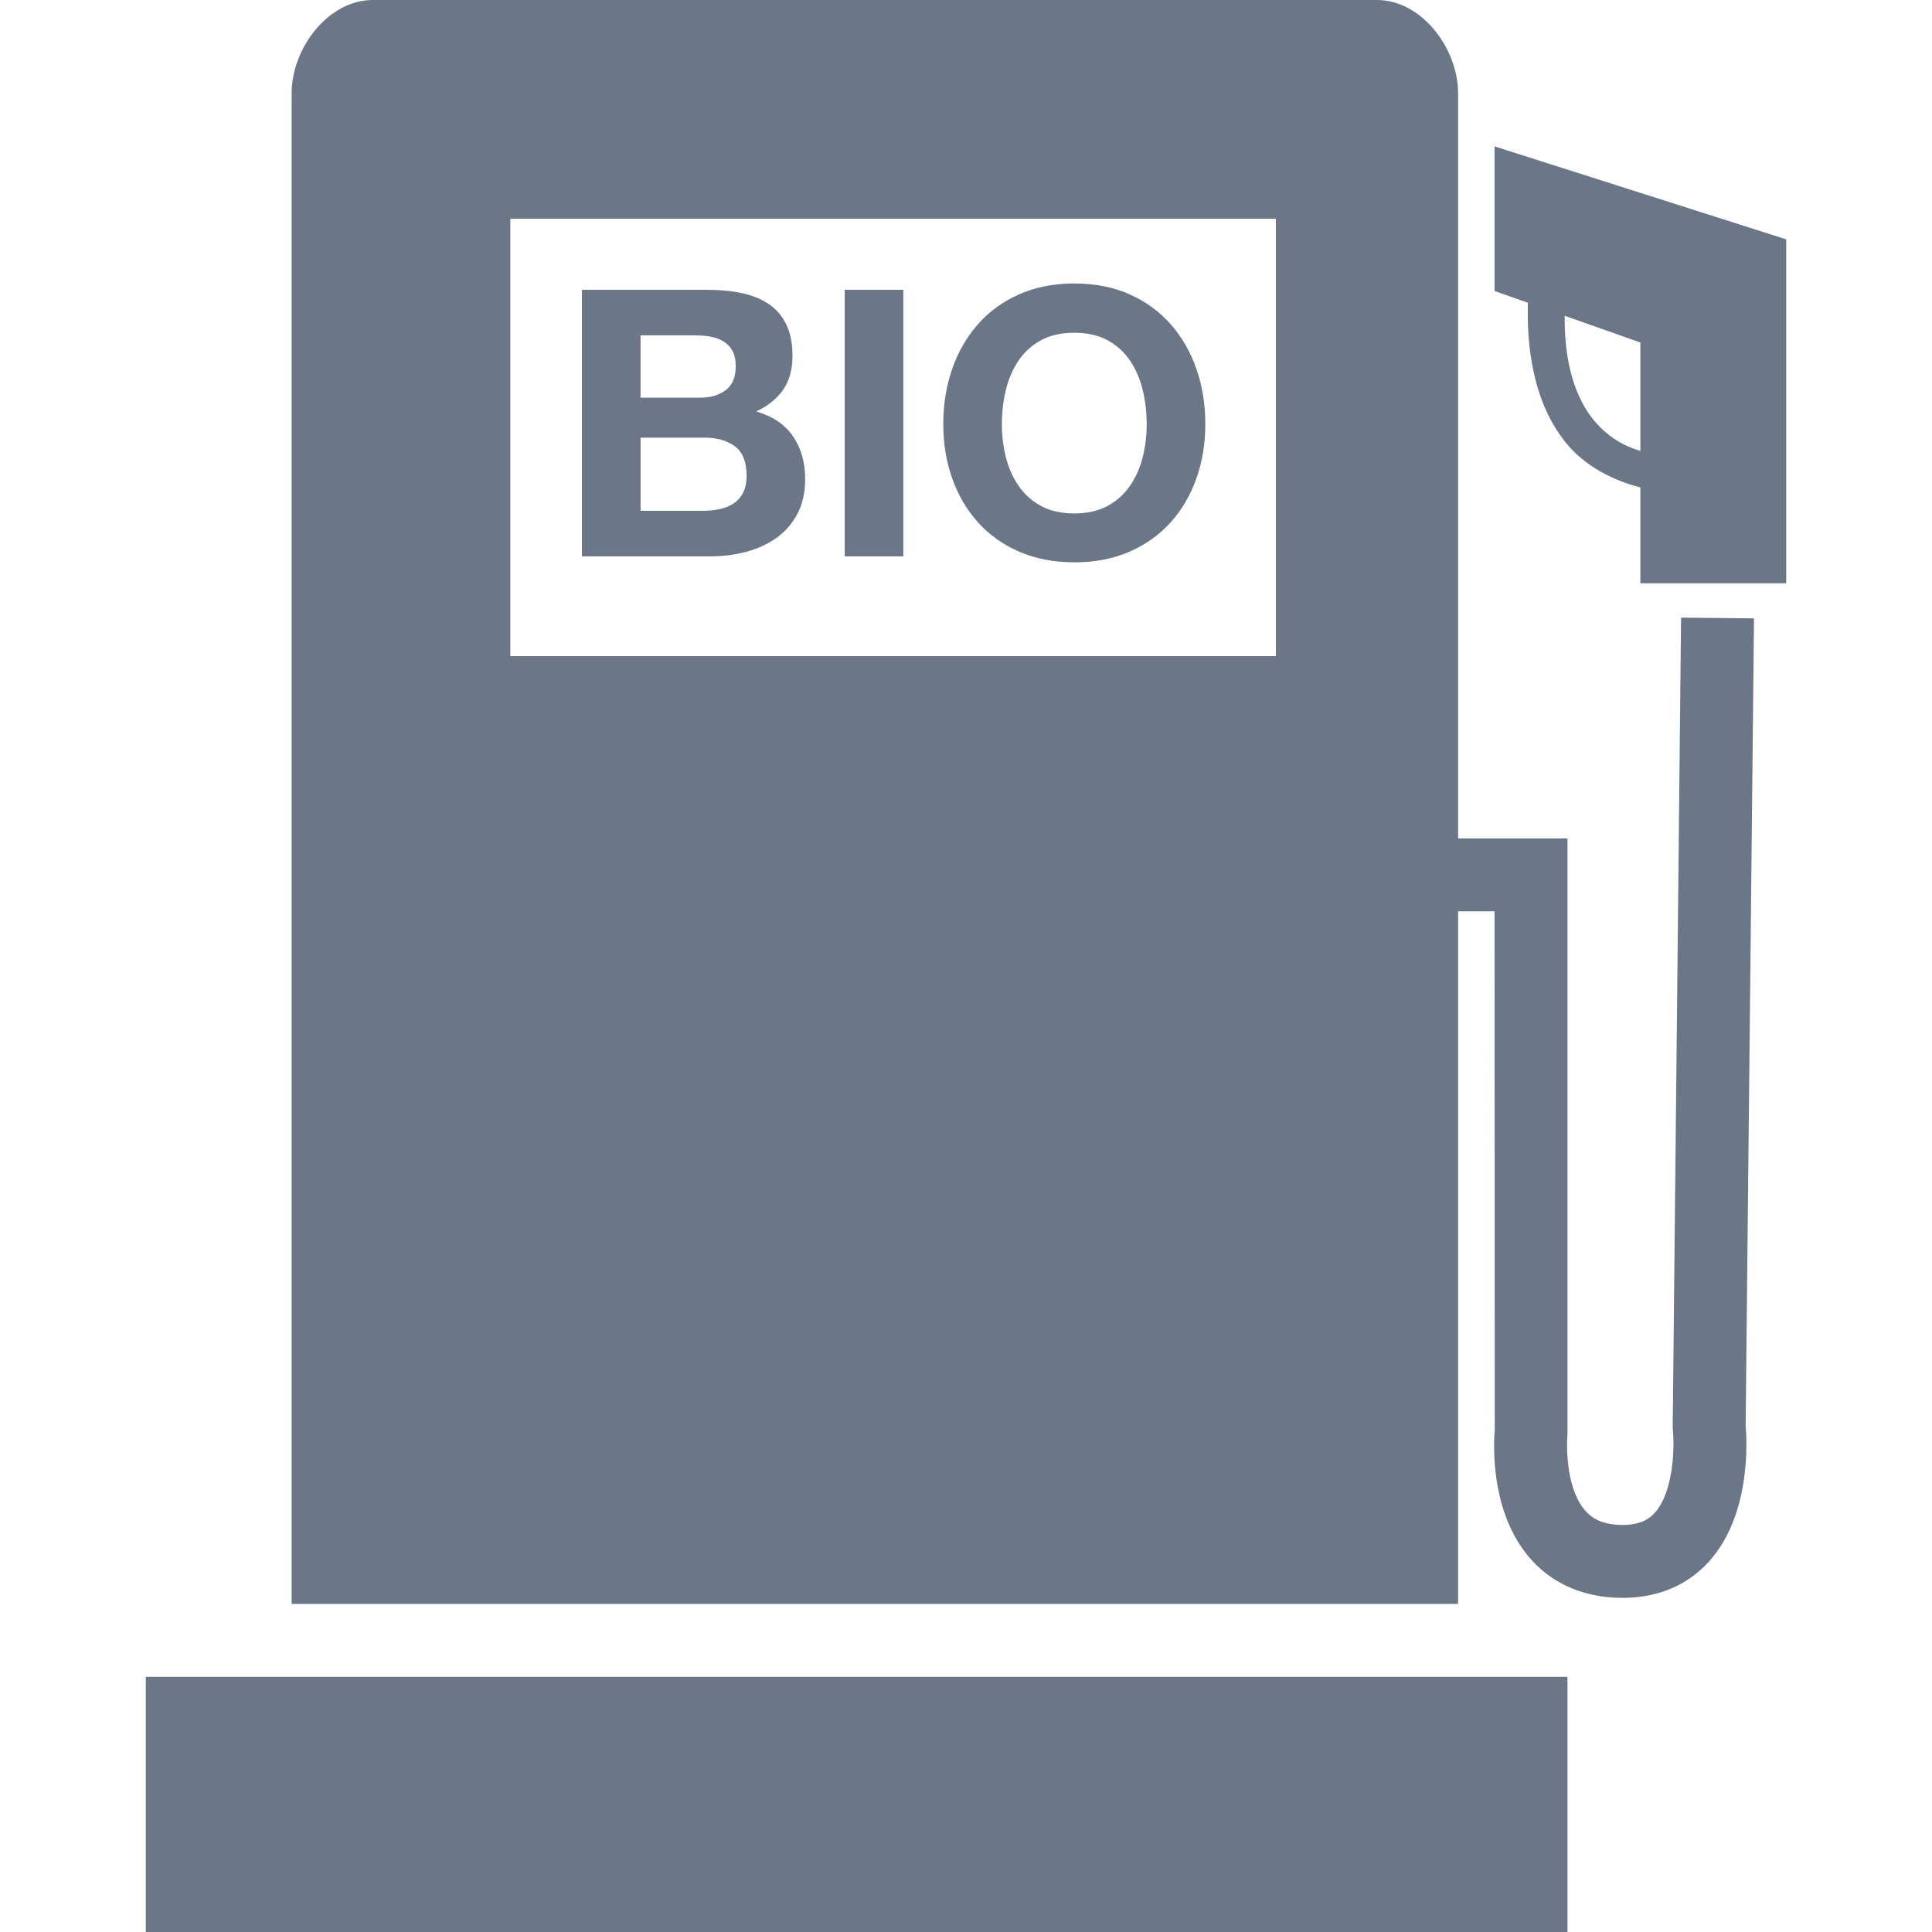 <?xml version="1.0" encoding="iso-8859-1"?>
<!-- Generator: Adobe Illustrator 16.0.0, SVG Export Plug-In . SVG Version: 6.00 Build 0)  -->
<!DOCTYPE svg PUBLIC "-//W3C//DTD SVG 1.1//EN" "http://www.w3.org/Graphics/SVG/1.1/DTD/svg11.dtd">
<svg xmlns="http://www.w3.org/2000/svg" xmlns:xlink="http://www.w3.org/1999/xlink" version="1.1" id="Capa_1" x="0px" y="0px" width="512px" height="512px" viewBox="0 0 506.81 506.81" style="enable-background:new 0 0 506.81 506.81;" xml:space="preserve">
<g>
	<path d="M38.248,439.873h372.937v66.937H38.248V439.873z M440.984,162.017l-2.19,212.164l0.057,1.09   c0.384,3.807,0.327,15.94-4.753,21.562c-1.244,1.379-3.46,3.194-8.425,3.194c-5.729,0-8.263-2.035-9.67-3.578   c-4.904-5.345-5.174-15.847-4.818-20.31V219.937h-28.687V24.488C382.498,12.726,372.963,0,361.2,0H97.795   C86.033,0,76.498,12.729,76.498,24.488V420.75h306V239.06h9.563l0.049,136.178c-0.2,2.171-1.693,21.515,9.715,34.052   c5.871,6.455,14.125,9.87,23.848,9.87c9.208,0,17.05-3.31,22.672-9.572c10.959-12.203,9.943-31.489,9.58-35.716l2.191-211.658   L440.984,162.017z M334.688,172.123H133.875V57.373h200.813V172.123z M468.562,62.787l-76.5-24.386v37.936l8.752,3.088   c-0.335,10.282,0.946,26.194,10.489,37.353c4.847,5.671,11.954,9.274,19.009,11.093V153h38.25V62.787z M418.406,110.588   c-6.675-7.785-8.042-19.156-7.948-27.752l19.854,7.009v28.45C425.599,116.88,421.687,114.424,418.406,110.588z M185.561,76.027   c3.329,0,6.369,0.293,9.106,0.881c2.738,0.587,5.092,1.55,7.05,2.889c1.958,1.338,3.48,3.117,4.553,5.336   c1.073,2.22,1.616,4.961,1.616,8.225c0,3.525-0.8,6.463-2.403,8.813c-1.599,2.35-3.965,4.276-7.095,5.777   c4.308,1.24,7.523,3.411,9.641,6.512c2.125,3.101,3.182,6.838,3.182,11.212c0,3.525-0.686,6.577-2.056,9.155   c-1.371,2.579-3.215,4.684-5.528,6.316c-2.318,1.632-4.966,2.84-7.932,3.623c-2.975,0.783-6.026,1.175-9.156,1.175h-33.88V76.027   H185.561z M183.602,104.326c2.742,0,4.994-0.653,6.756-1.958c1.763-1.306,2.64-3.427,2.64-6.365c0-1.628-0.294-2.97-0.881-4.015   c-0.592-1.044-1.371-1.86-2.35-2.448c-0.979-0.588-2.105-0.996-3.378-1.224s-2.595-0.343-3.966-0.343h-14.394v16.353H183.602z    M184.483,133.996c1.501,0,2.938-0.147,4.309-0.441c1.371-0.293,2.579-0.783,3.627-1.469c1.041-0.686,1.873-1.616,2.493-2.791   c0.621-1.175,0.935-2.677,0.935-4.504c0-3.59-1.012-6.153-3.036-7.687c-2.023-1.534-4.7-2.301-8.029-2.301h-16.744v19.192H184.483z    M236.964,76.027v69.915h-15.374V76.027H236.964z M249.796,96.737c1.566-4.472,3.819-8.372,6.753-11.701   c2.941-3.33,6.544-5.941,10.819-7.834c4.276-1.893,9.091-2.839,14.443-2.839c5.419,0,10.249,0.946,14.492,2.839   s7.834,4.504,10.775,7.834c2.938,3.329,5.186,7.229,6.753,11.701c1.57,4.472,2.35,9.319,2.35,14.541   c0,5.092-0.779,9.841-2.35,14.248c-1.567,4.406-3.819,8.242-6.753,11.505c-2.941,3.264-6.532,5.827-10.775,7.687   s-9.073,2.791-14.492,2.791c-5.353,0-10.167-0.93-14.443-2.791c-4.275-1.86-7.882-4.423-10.819-7.687   c-2.938-3.264-5.187-7.099-6.753-11.505c-1.57-4.406-2.35-9.155-2.35-14.248C247.446,106.06,248.226,101.213,249.796,96.737z    M263.844,119.85c0.686,2.774,1.782,5.271,3.284,7.491c1.497,2.22,3.46,3.999,5.871,5.337c2.415,1.338,5.353,2.007,8.812,2.007   s6.397-0.669,8.813-2.007c2.415-1.338,4.369-3.117,5.871-5.337c1.501-2.215,2.599-4.716,3.284-7.491s1.028-5.63,1.028-8.568   c0-3.068-0.343-6.034-1.028-8.911c-0.686-2.872-1.783-5.435-3.284-7.687c-1.502-2.252-3.46-4.047-5.871-5.386   c-2.412-1.338-5.354-2.007-8.813-2.007c-3.464,0-6.397,0.669-8.812,2.007c-2.415,1.338-4.374,3.134-5.871,5.386   c-1.502,2.252-2.599,4.814-3.284,7.687c-0.686,2.877-1.028,5.843-1.028,8.911C262.815,114.22,263.158,117.076,263.844,119.85z" fill="#6B7687"/>
</g>
<g>
</g>
<g>
</g>
<g>
</g>
<g>
</g>
<g>
</g>
<g>
</g>
<g>
</g>
<g>
</g>
<g>
</g>
<g>
</g>
<g>
</g>
<g>
</g>
<g>
</g>
<g>
</g>
<g>
</g>
</svg>
